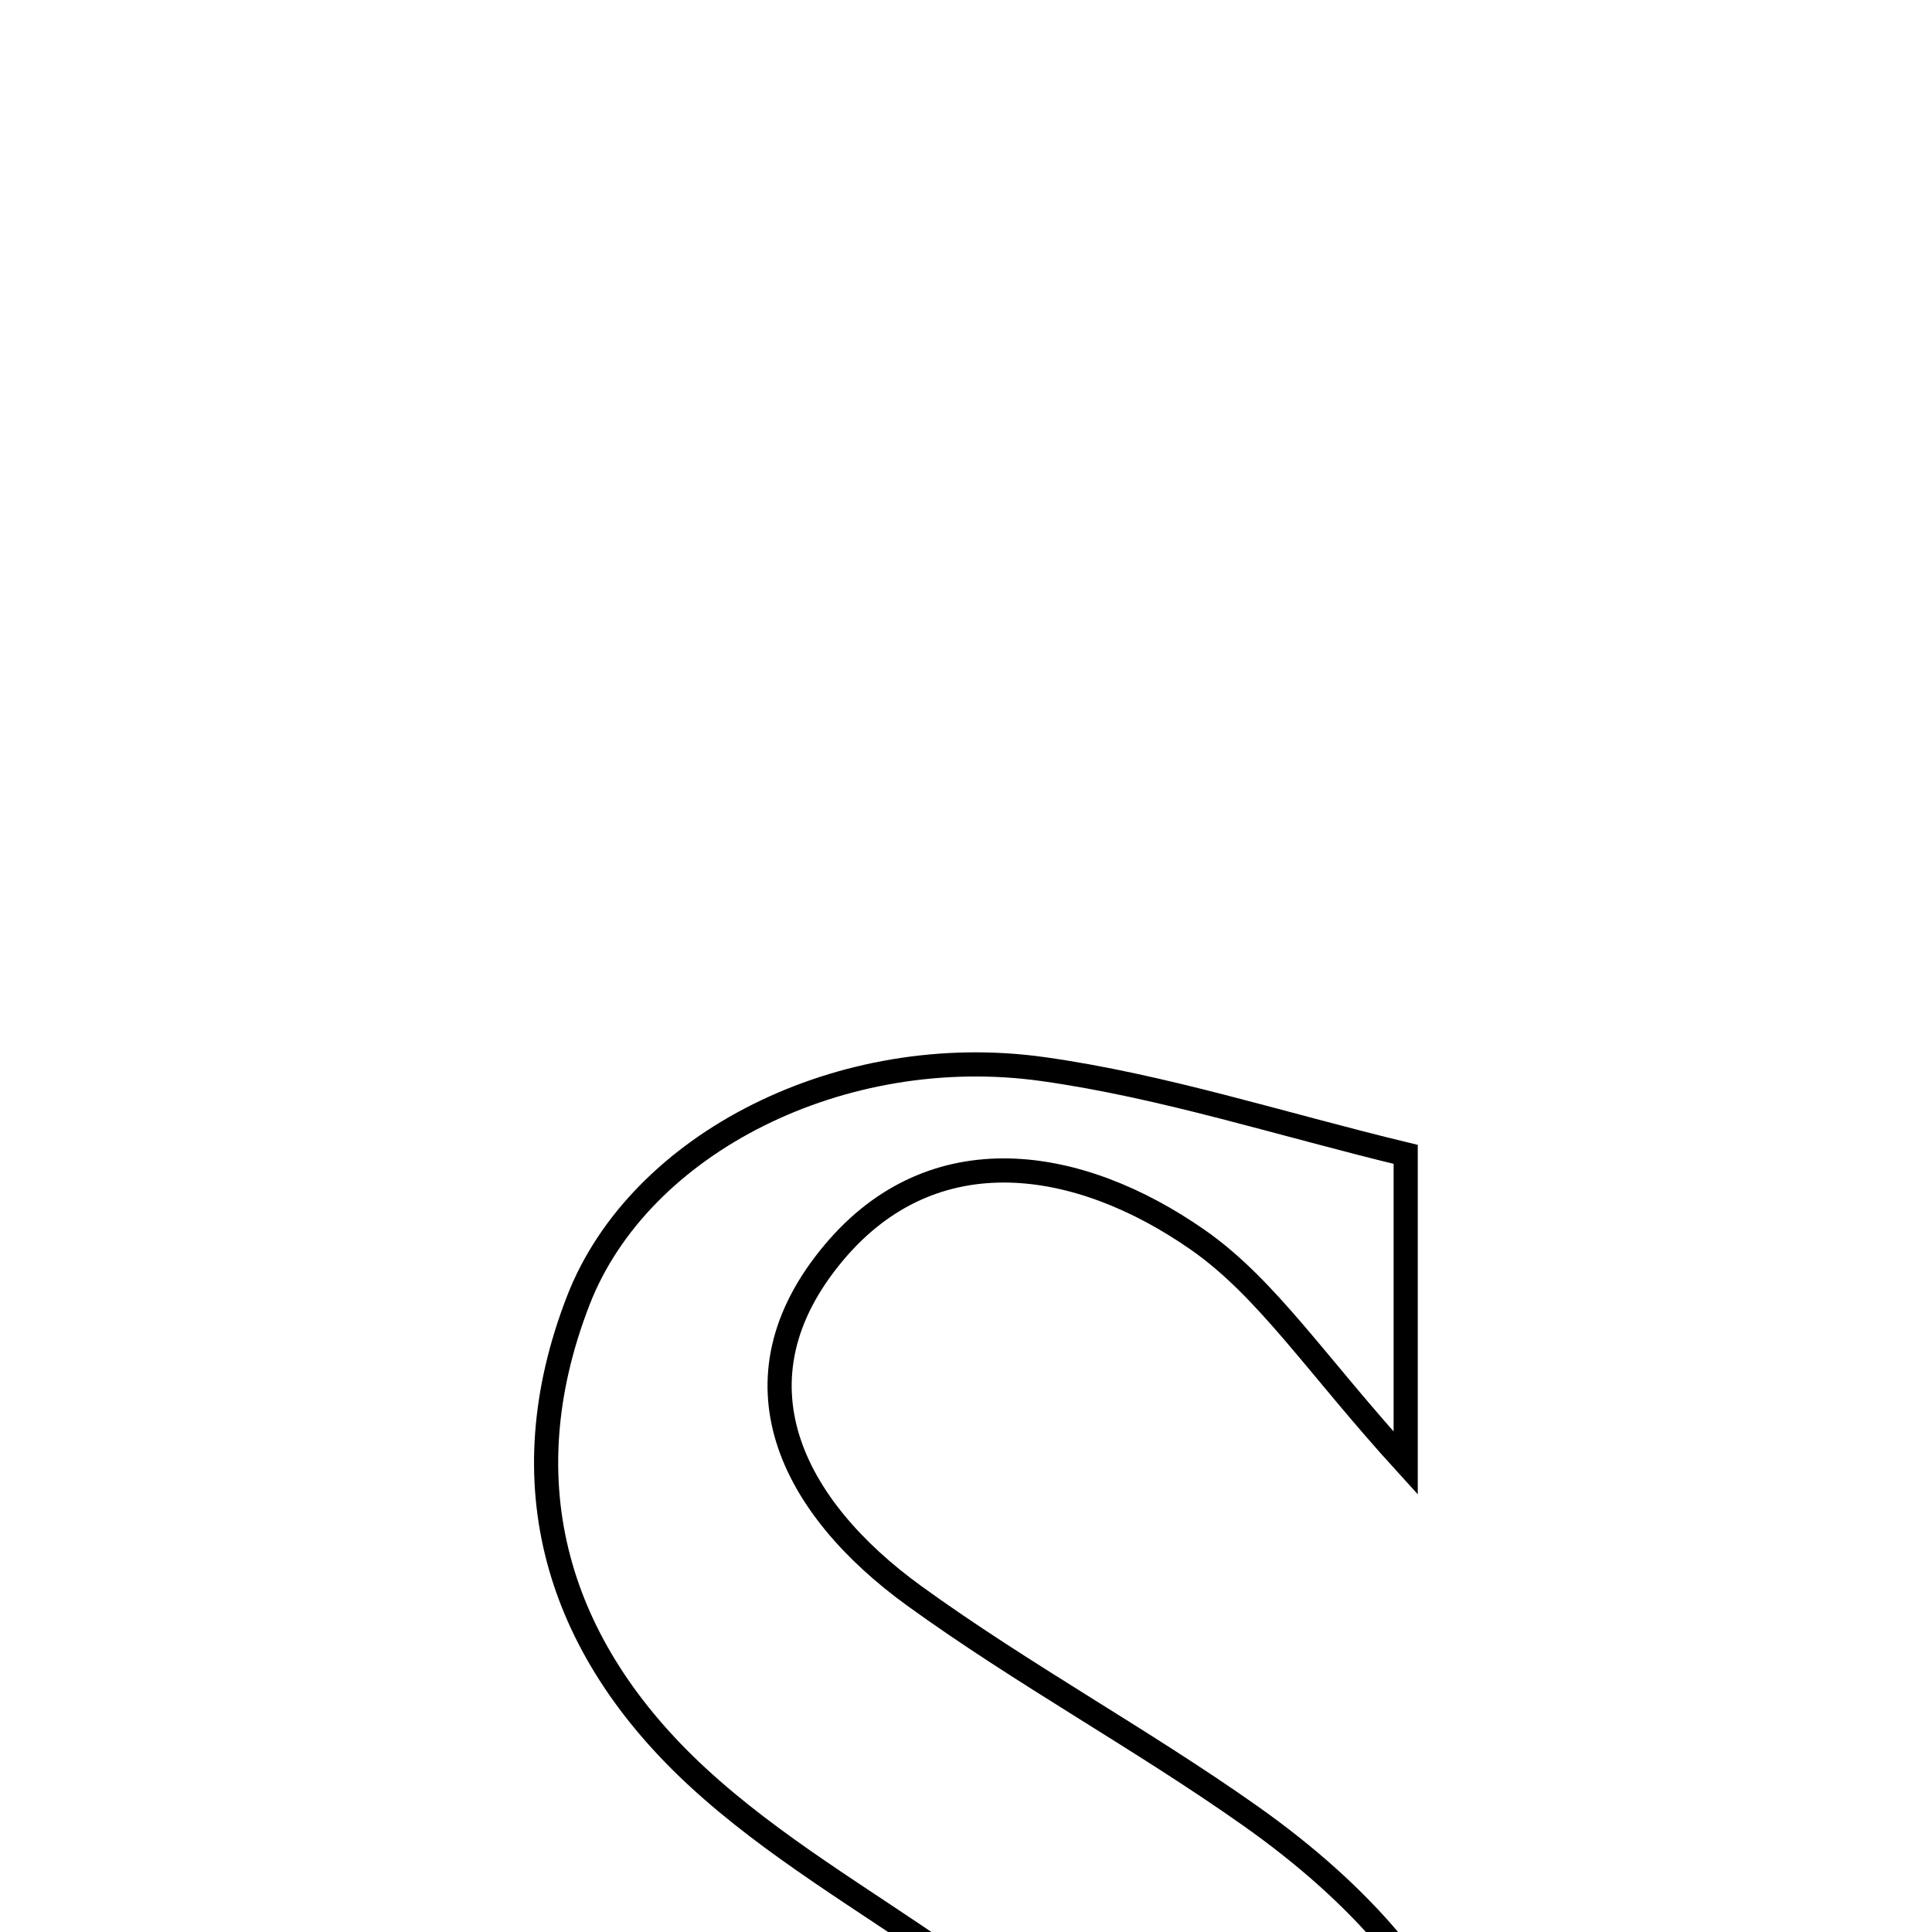 <svg xmlns="http://www.w3.org/2000/svg" viewBox="0.0 0.0 24.0 24.0" height="200px" width="200px"><path fill="none" stroke="black" stroke-width=".3" stroke-opacity="1.0"  filling="0" d="M12.958 13.281 C14.449 13.49 15.902 13.963 17.462 14.34 C17.462 15.425 17.462 16.497 17.462 18.175 C16.352 16.956 15.74 16.002 14.88 15.402 C13.405 14.372 11.597 14.082 10.358 15.561 C9.026 17.148 9.833 18.721 11.358 19.825 C12.703 20.799 14.173 21.598 15.53 22.556 C18.355 24.55 19.193 26.957 18.006 29.446 C16.925 31.714 14.006 32.912 11.064 32.234 C9.729 31.926 8.421 31.505 6.711 31.027 C6.779 29.583 6.841 28.274 6.904 26.964 C7.121 26.926 7.337 26.888 7.554 26.85 C7.97 27.571 8.226 28.499 8.836 28.967 C9.886 29.773 11.106 30.637 12.35 30.814 C13.231 30.94 14.889 30.149 15.086 29.453 C15.365 28.466 14.844 27.046 14.237 26.081 C13.739 25.291 12.609 24.904 11.771 24.32 C10.724 23.589 9.6 22.938 8.669 22.079 C6.918 20.465 6.301 18.433 7.183 16.157 C7.944 14.193 10.466 12.93 12.958 13.281"></path></svg>
